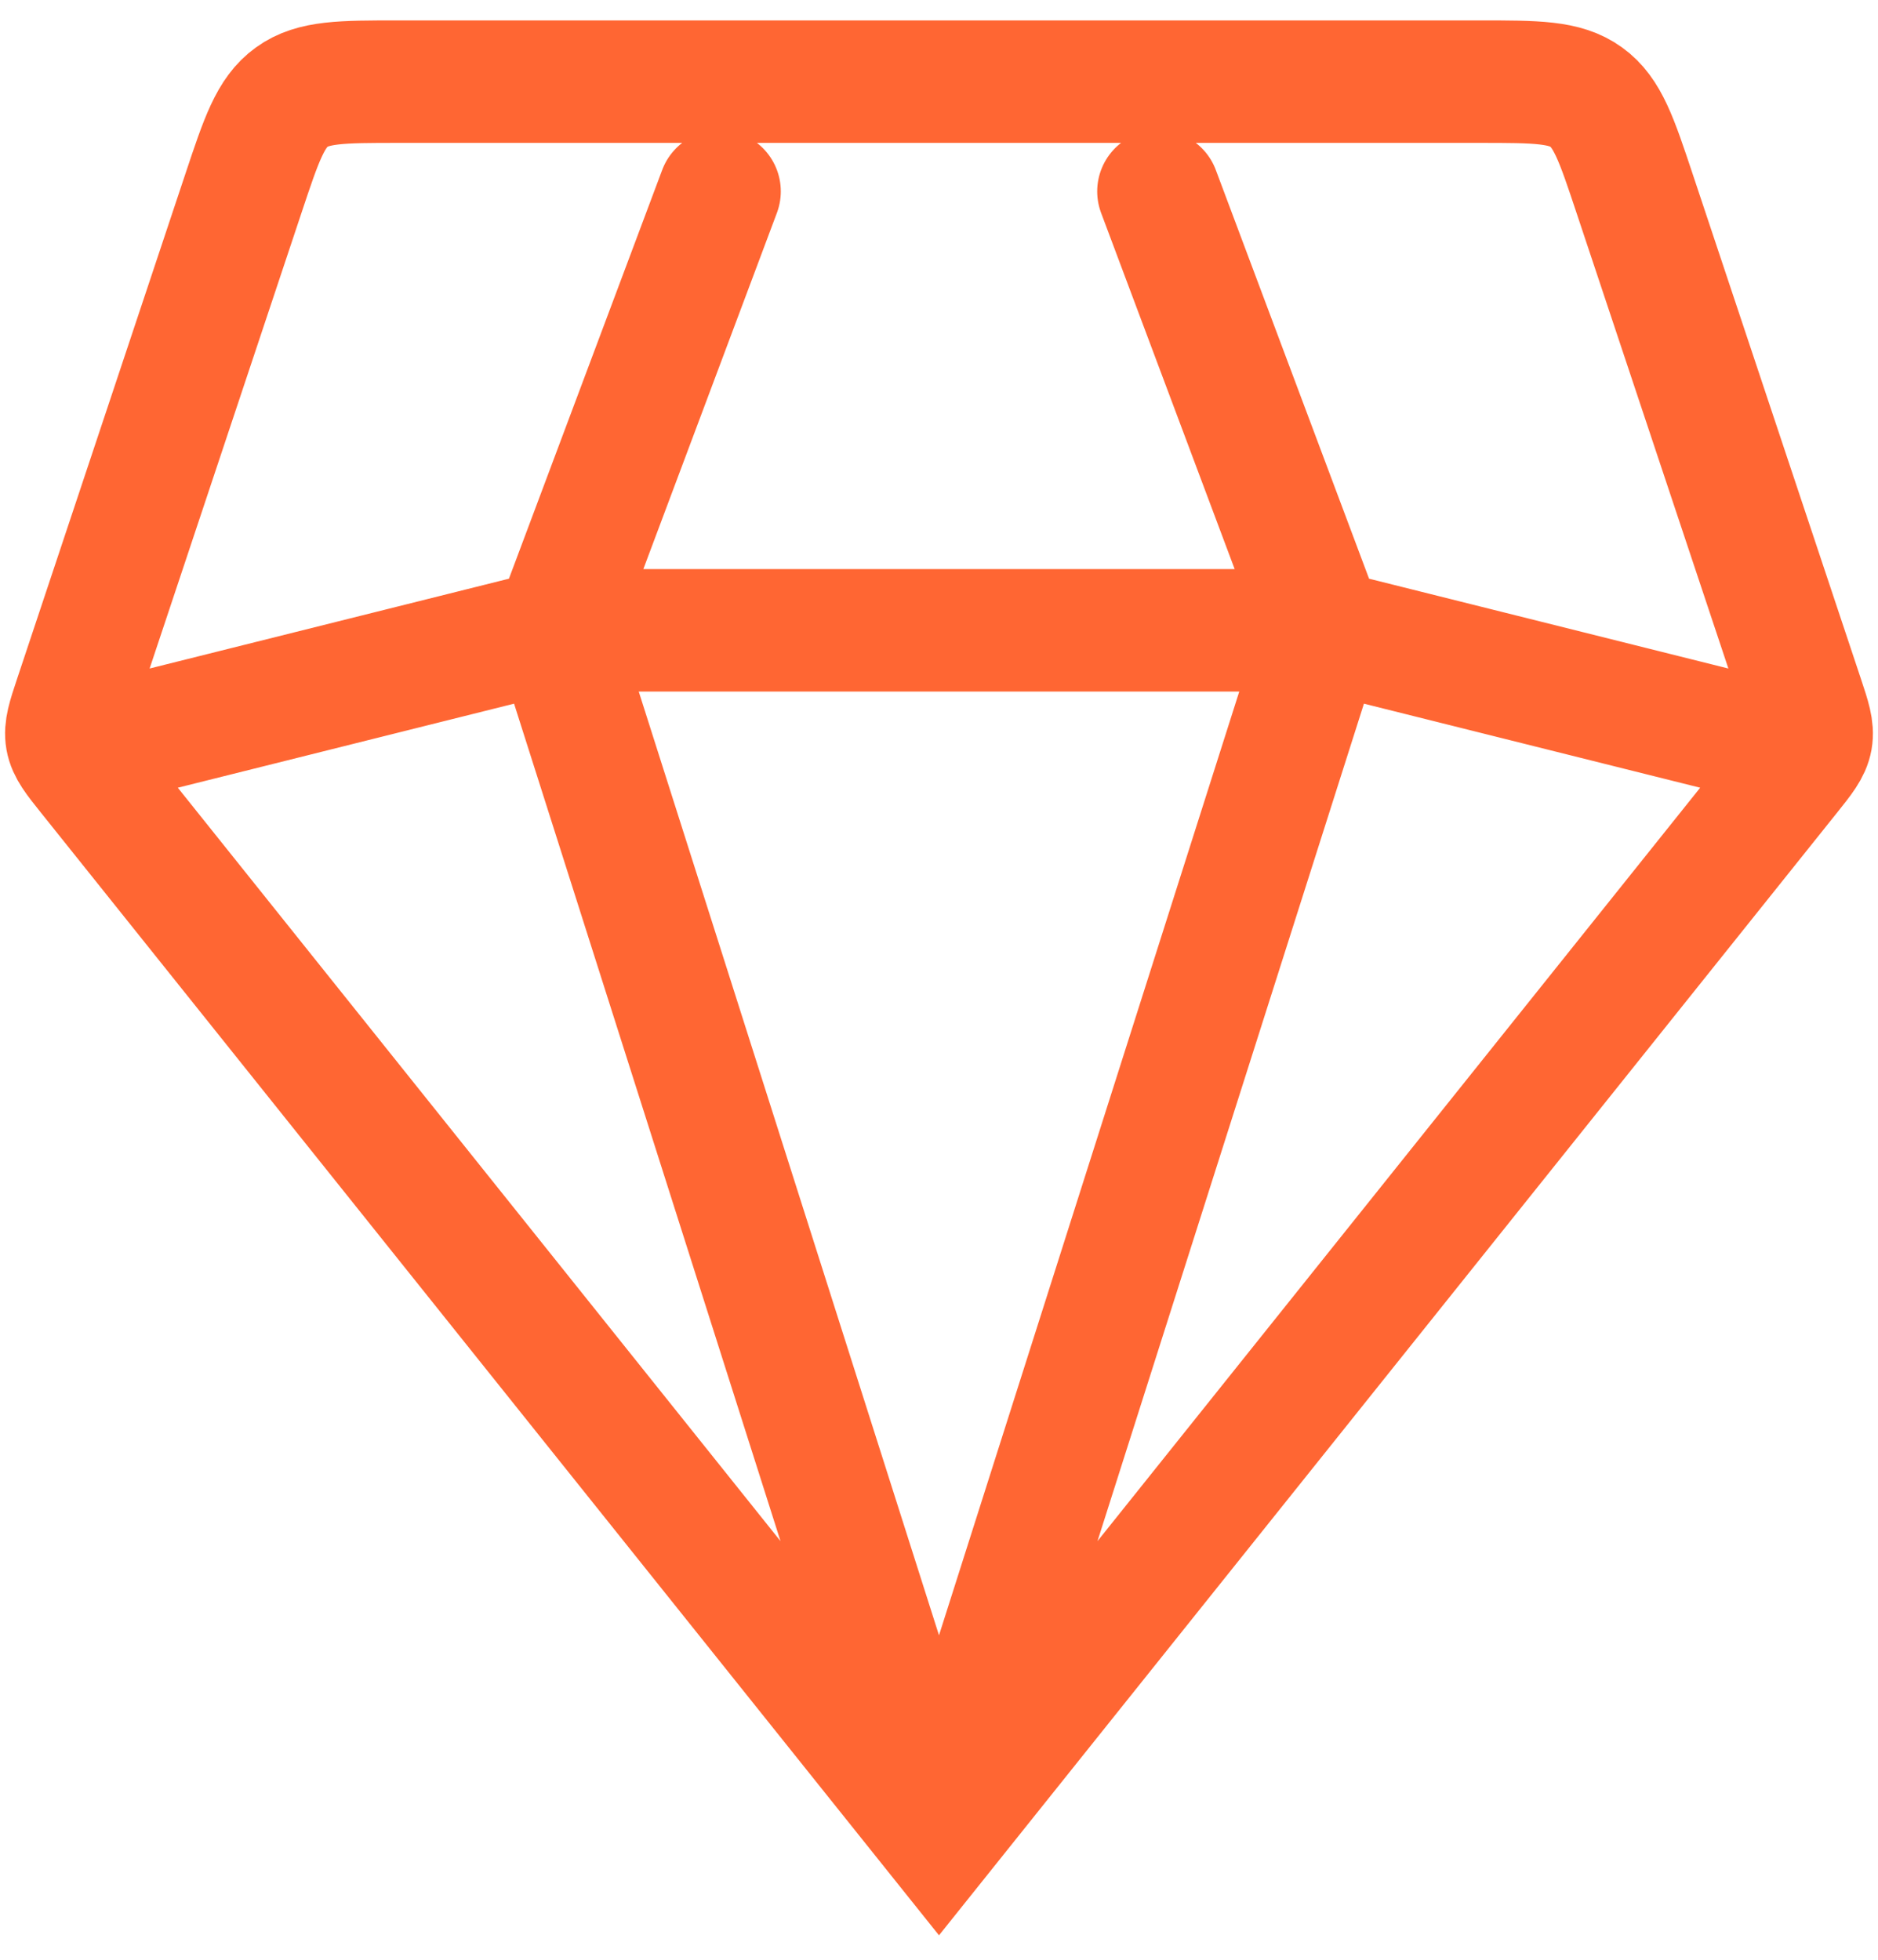 <svg width="46" height="48" viewBox="0 0 46 48" fill="none" xmlns="http://www.w3.org/2000/svg">
<path d="M23 45L2.18 18.975C1.847 18.559 1.681 18.351 1.636 18.101C1.592 17.85 1.676 17.598 1.844 17.093L5.963 4.735C6.403 3.415 6.623 2.755 7.147 2.378C7.671 2 8.367 2 9.758 2H36.242C37.633 2 38.329 2 38.853 2.378C39.377 2.755 39.597 3.415 40.037 4.735L44.156 17.093C44.324 17.598 44.408 17.85 44.364 18.101C44.319 18.351 44.153 18.559 43.82 18.975L23 45ZM23 45L32.406 15.438M23 45L13.594 15.438M43.156 18.125L32.406 15.438M32.406 15.438L28.375 4.688M32.406 15.438H13.594M17.625 4.688L13.594 15.438M13.594 15.438L2.844 18.125" stroke="#FF6633" stroke-width="3" stroke-linecap="round"/>
</svg>
